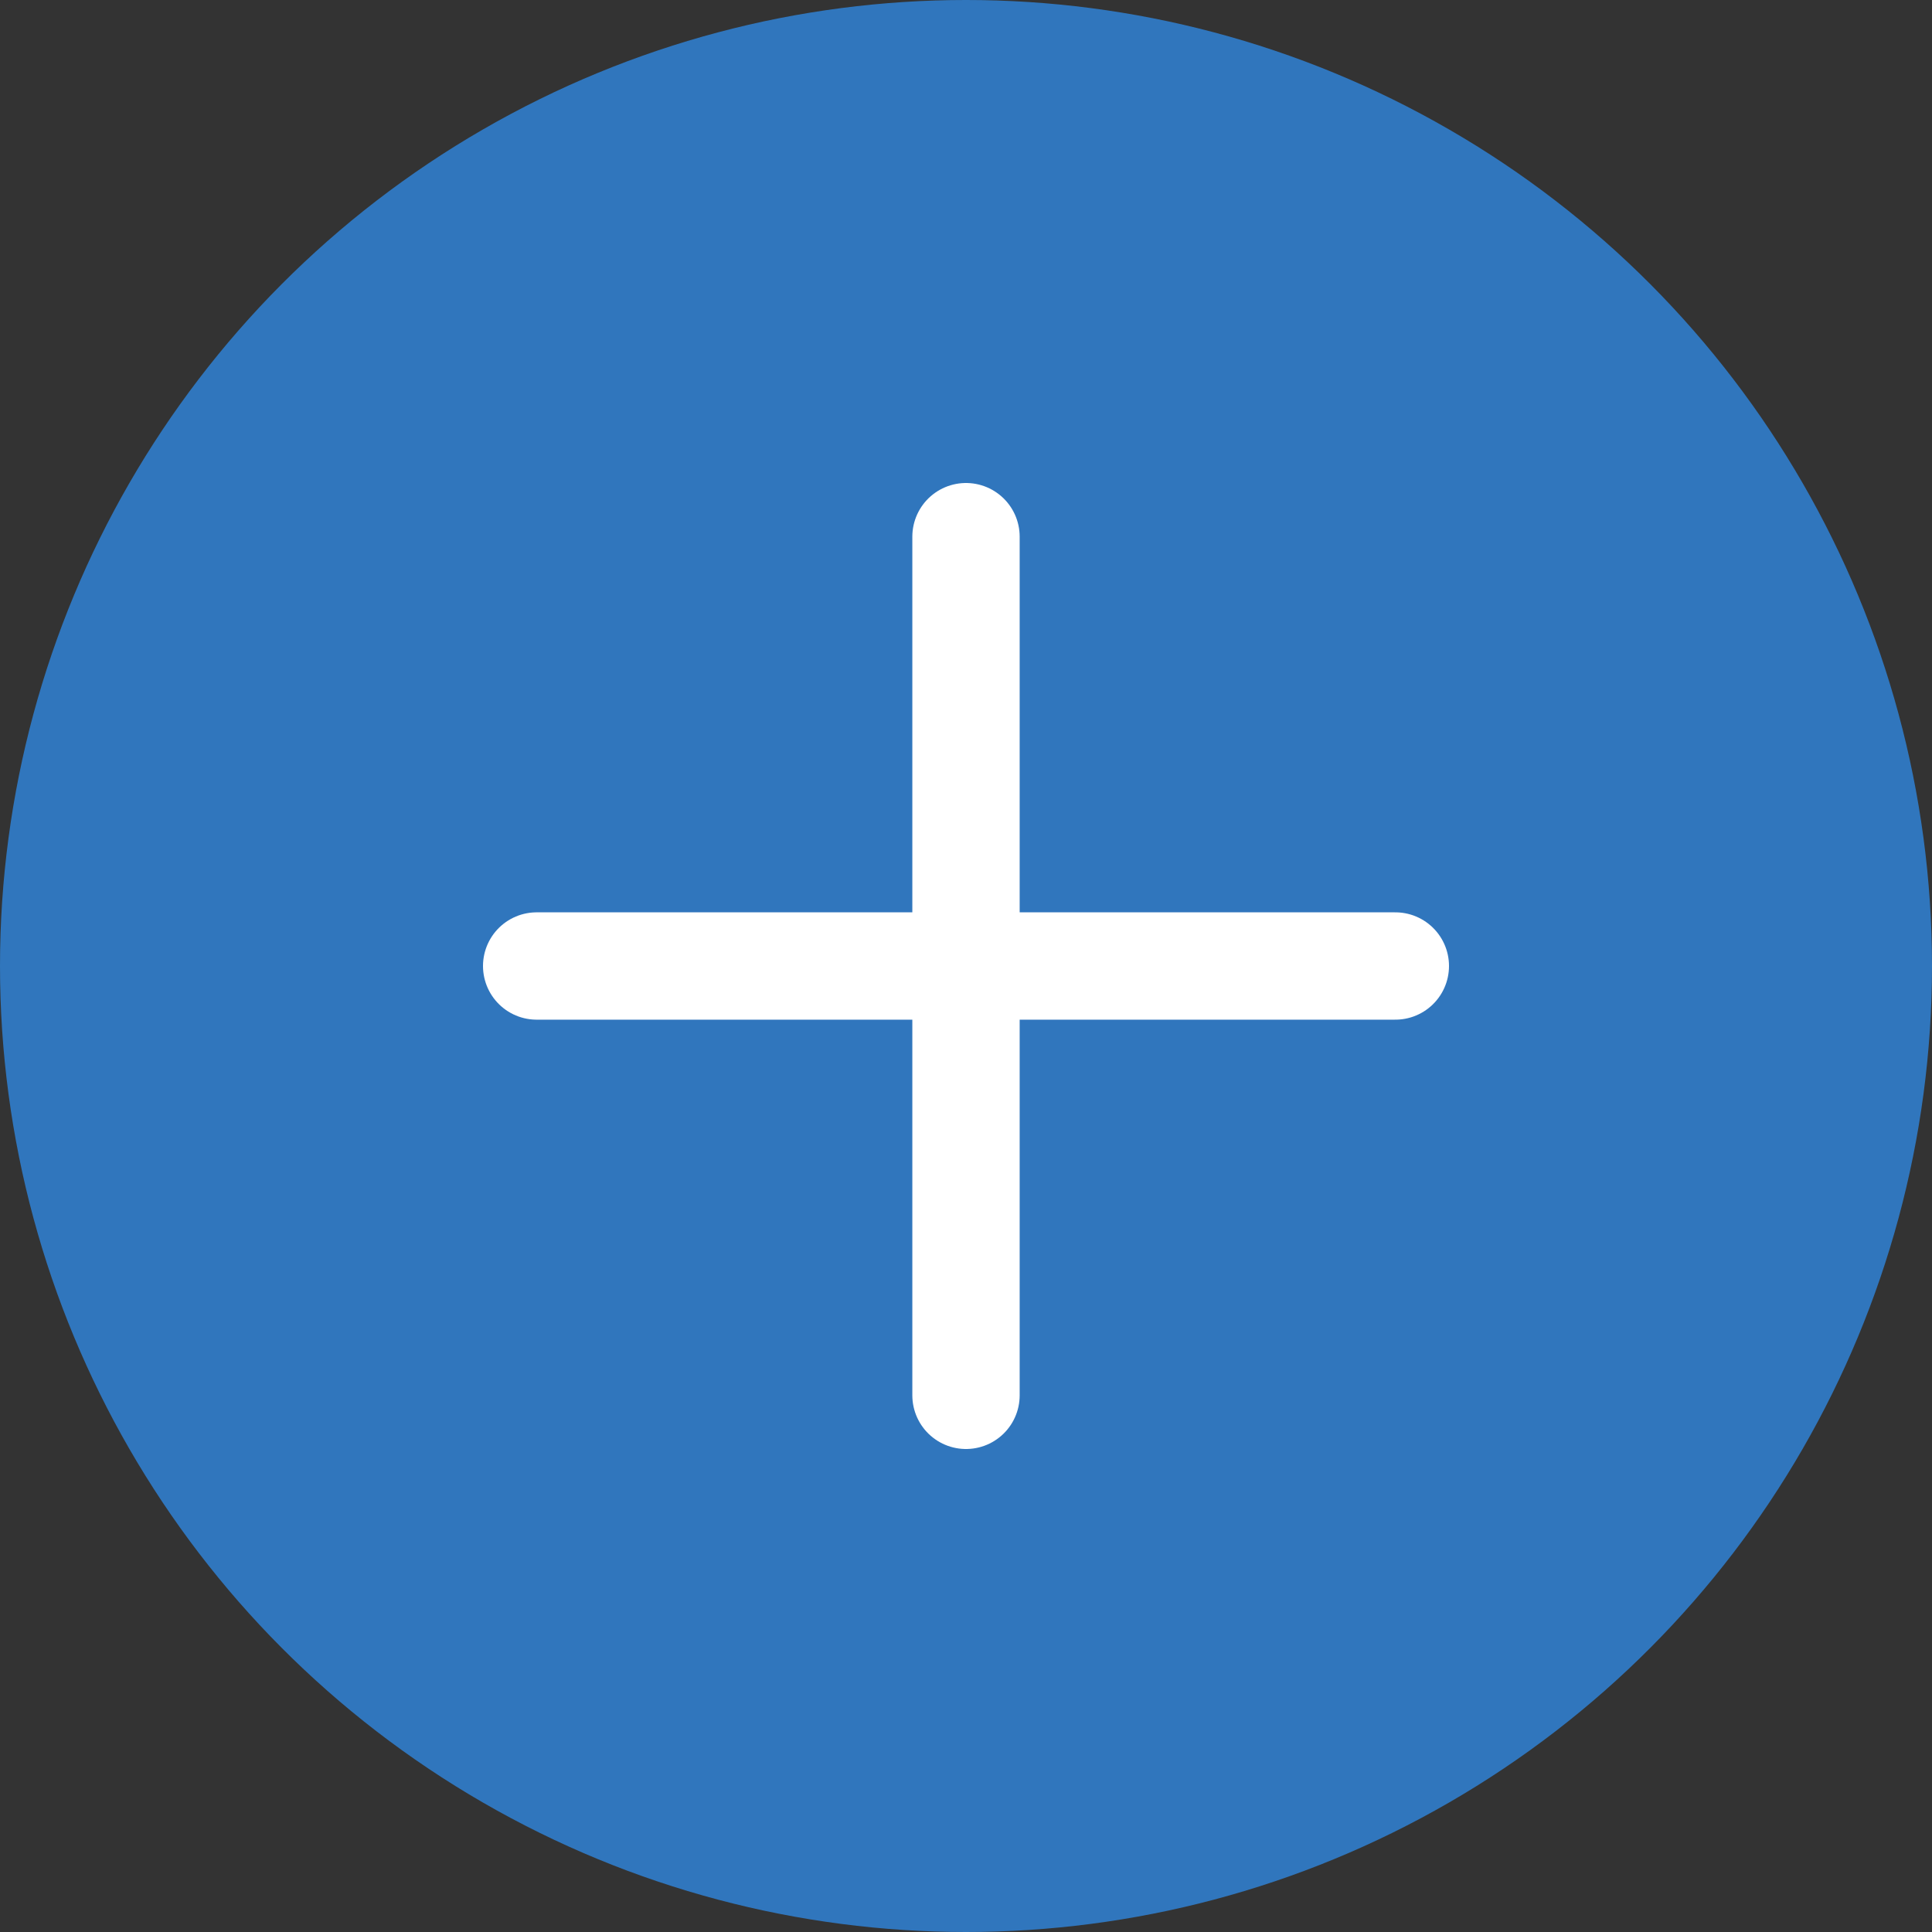 <svg width="18" height="18" viewBox="0 0 18 18" fill="none" xmlns="http://www.w3.org/2000/svg">
<rect x="0" y="0" width="18" height="18" fill="#333333" stroke="none"/>
<circle cx="9" cy="9" r="9" fill="#3076BD"/>
<path d="M5 9H13M9 13V5" stroke="white" stroke-linecap="round"/>
</svg>
